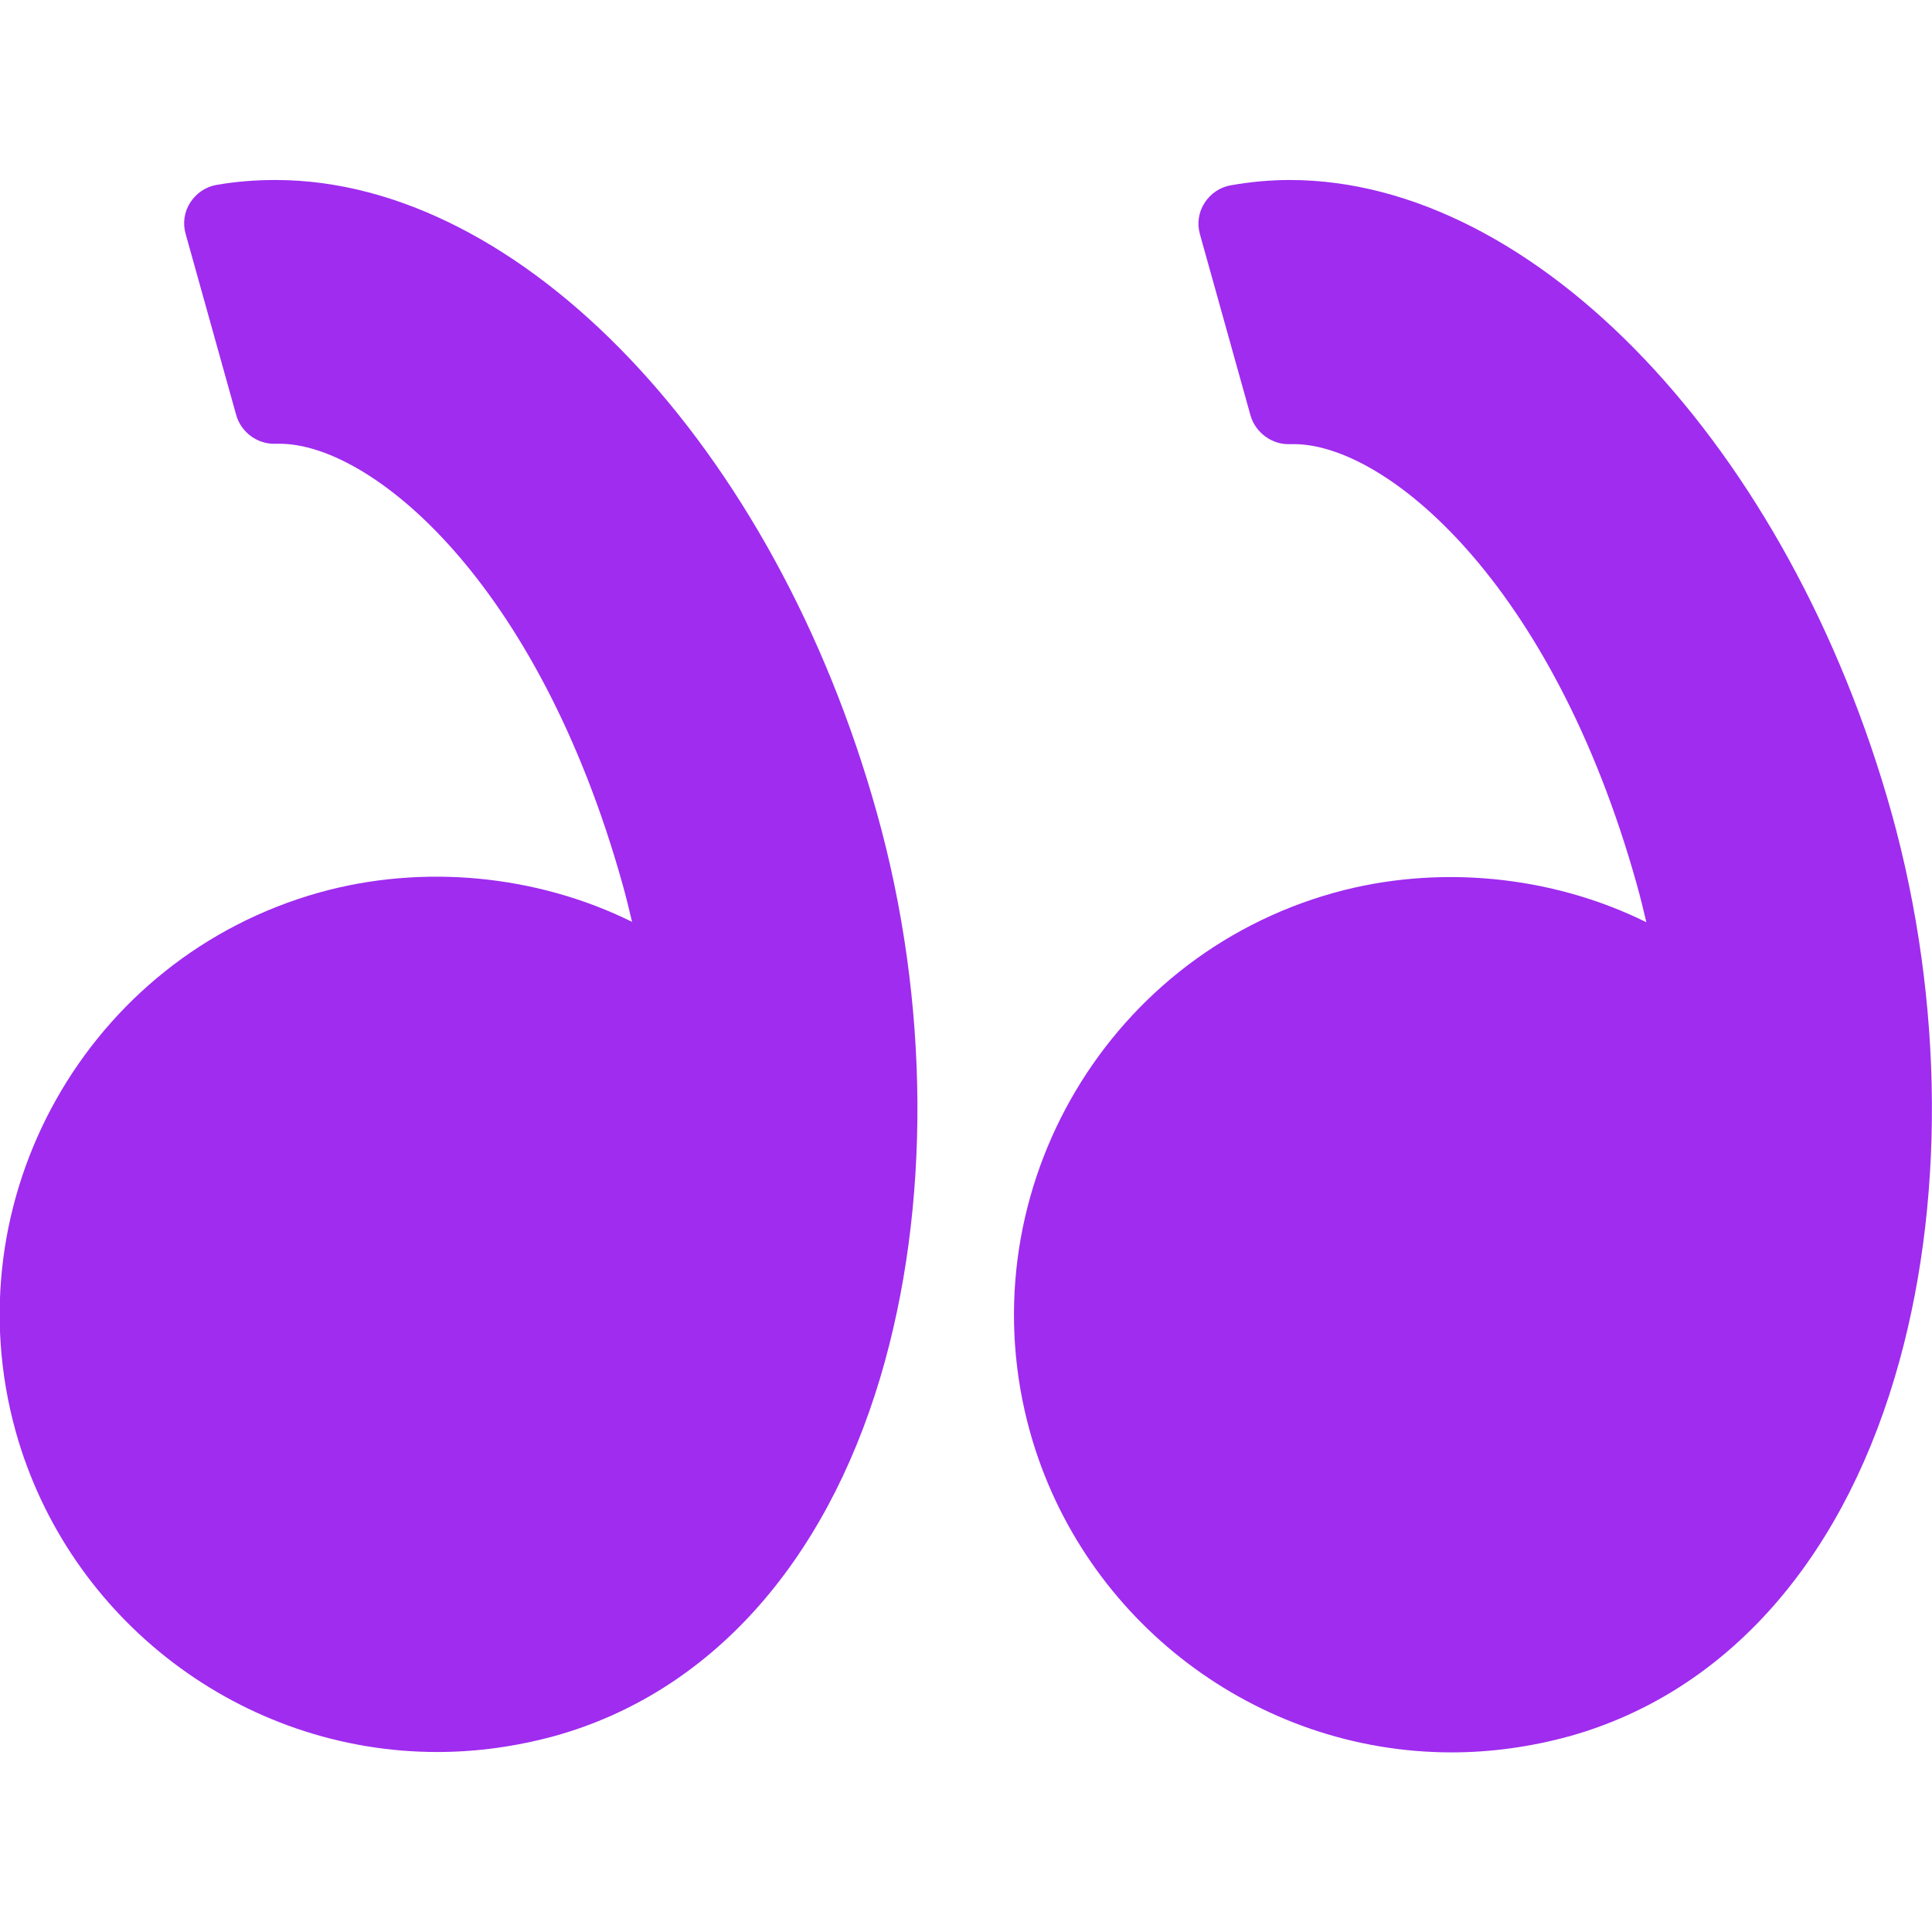 <?xml version="1.0" encoding="utf-8"?>
<!-- Generator: Adobe Illustrator 25.2.1, SVG Export Plug-In . SVG Version: 6.00 Build 0)  -->
<svg version="1.1" id="Capa_1" xmlns="http://www.w3.org/2000/svg" xmlns:xlink="http://www.w3.org/1999/xlink" x="0px" y="0px"
	 viewBox="0 0 512 512" style="enable-background:new 0 0 512 512;" xml:space="preserve">
<style type="text/css">
	.st0{fill:#9F2CEF;}
</style>
<g>
	<g>
		<path class="st0" d="M501.3,215.5C474.1,118.3,407,47.7,341.8,47.7c-5.2,0-10.5,0.5-15.6,1.4c-2.9,0.5-5.4,2.2-7,4.7
			s-2,5.5-1.2,8.3l13.4,48c1.3,4.6,5.8,7.8,10.4,7.6h1.1c24.2,0,68.4,36.2,90.9,116.8c0.9,3.2,1.7,6.5,2.5,9.9
			c-25.3-12.5-55.5-15.4-82.8-7.8c-61.6,17.2-97.7,81.4-80.5,143c14,49.9,59.9,84.8,111.7,84.8c10.6,0,21.1-1.5,31.3-4.3
			c40.6-11.4,71.2-45.1,86.1-95C515.6,320,515.2,265.5,501.3,215.5z"/>
		<path class="st0" d="M73,47.7c-5.2,0-10.5,0.4-15.6,1.3c-2.9,0.5-5.4,2.2-7,4.7s-2,5.5-1.2,8.3l13.4,48c1.3,4.6,5.7,7.8,10.4,7.6
			h1.1c24.2,0,68.4,36.2,90.9,116.8c0.9,3.2,1.7,6.5,2.5,9.9c-25.3-12.5-55.5-15.4-82.8-7.8c-61.6,17.2-97.7,81.4-80.5,143
			c14,49.9,59.9,84.8,111.7,84.8c10.6,0,21.1-1.5,31.3-4.3c40.6-11.4,71.2-45.1,86.1-95c13.4-45,13.1-99.5-0.9-149.5
			C205.3,118.3,138.2,47.7,73,47.7z"/>
	</g>
</g>
</svg>
